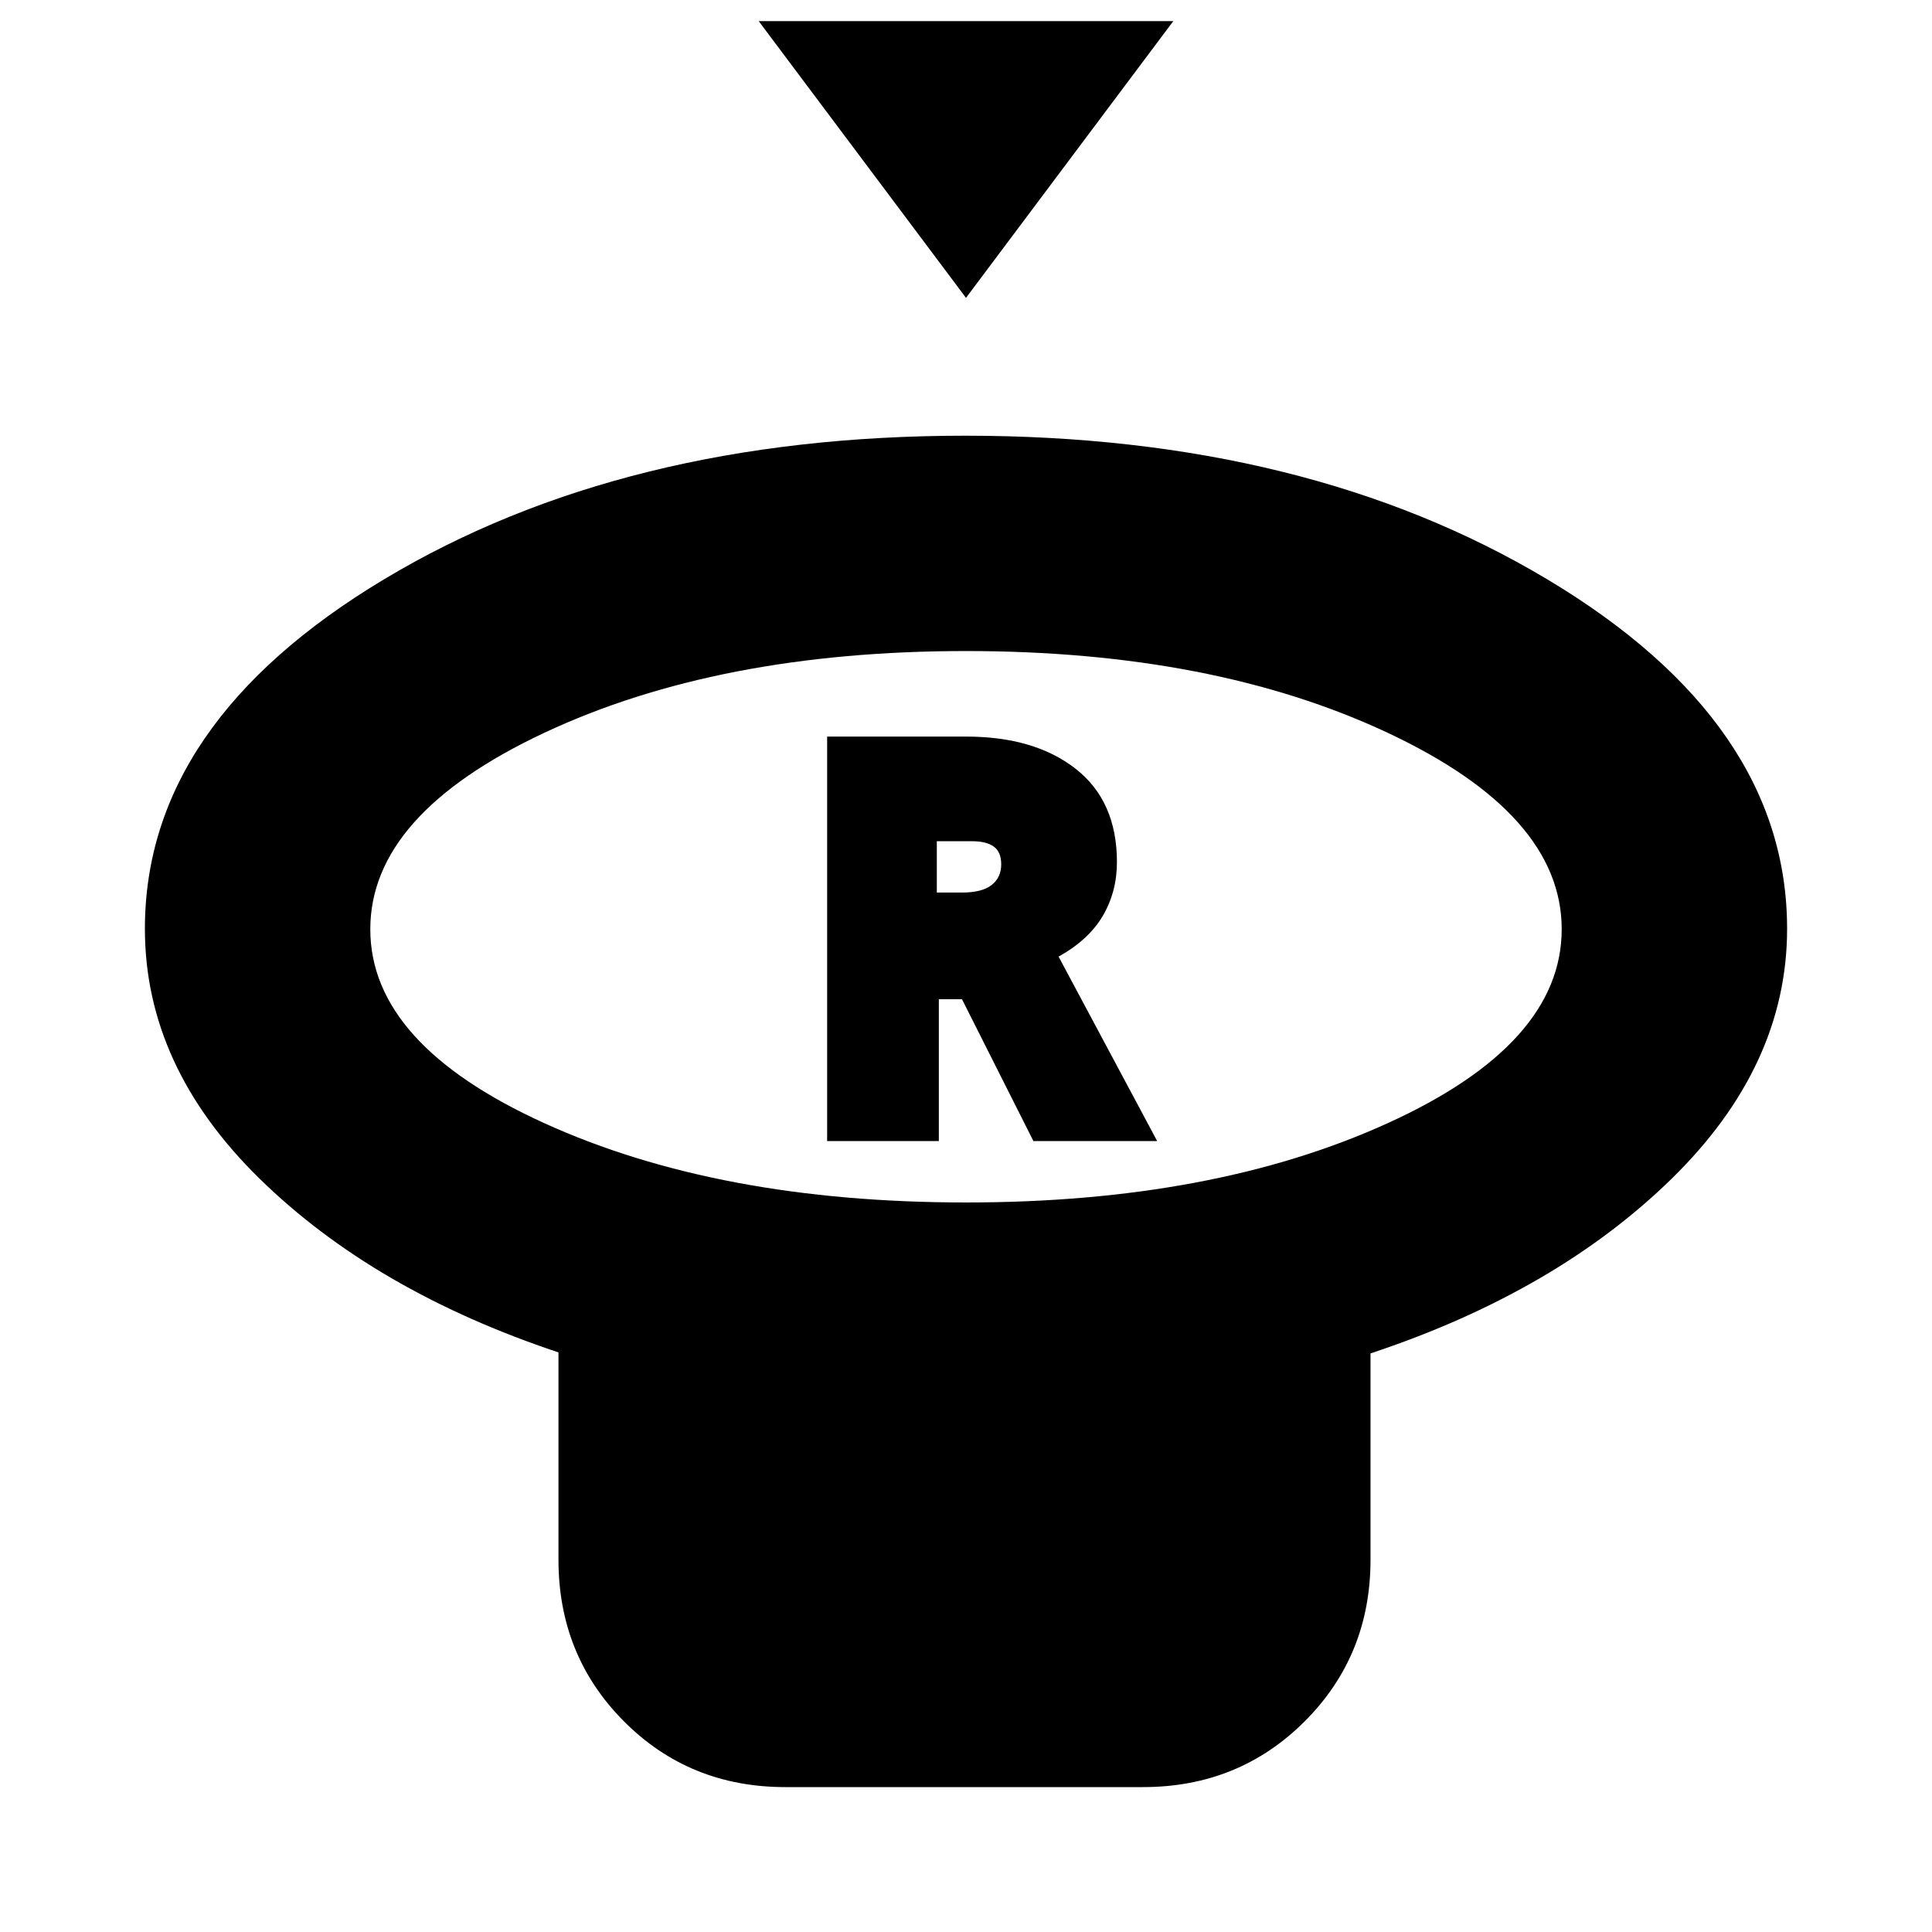 <svg xmlns="http://www.w3.org/2000/svg" height="20" viewBox="0 -960 960 960" width="20"><path d="M480-812 377-949.5h206L480-812Zm0 449.5q122.89 0 209.45-39.36Q776-441.21 776-498.27q0-57.06-86.55-97.65Q602.89-636.5 480-636.5q-122.89 0-209.45 40.58Q184-555.33 184-498.27t86.55 96.41Q357.11-362.5 480-362.5Zm201 75V-185q0 47.64-32.7 80.32Q615.6-72 567.93-72h-177.7q-47.67 0-80.2-32.68T277.5-185v-103Q186-318.5 129-374.31T72-498.5q0-102.36 118.89-173.68 118.88-71.32 288.75-71.32 169.86 0 289.11 71.32T888-498.5q0 68.16-57.5 124.33T681-287.5Zm-201-211ZM411-393h55.5v-70.5H478l35.5 70.5H575l-49-91.67q15-8.33 22-20.29 7-11.97 7-26.65 0-30.3-20.46-46.34Q514.08-594 479.98-594H411v201Zm54.5-123.5V-542H483q7.17 0 10.83 2.69 3.67 2.68 3.67 8.8 0 6.52-4.77 10.27-4.77 3.74-14.73 3.74h-12.5Z"/></svg>
